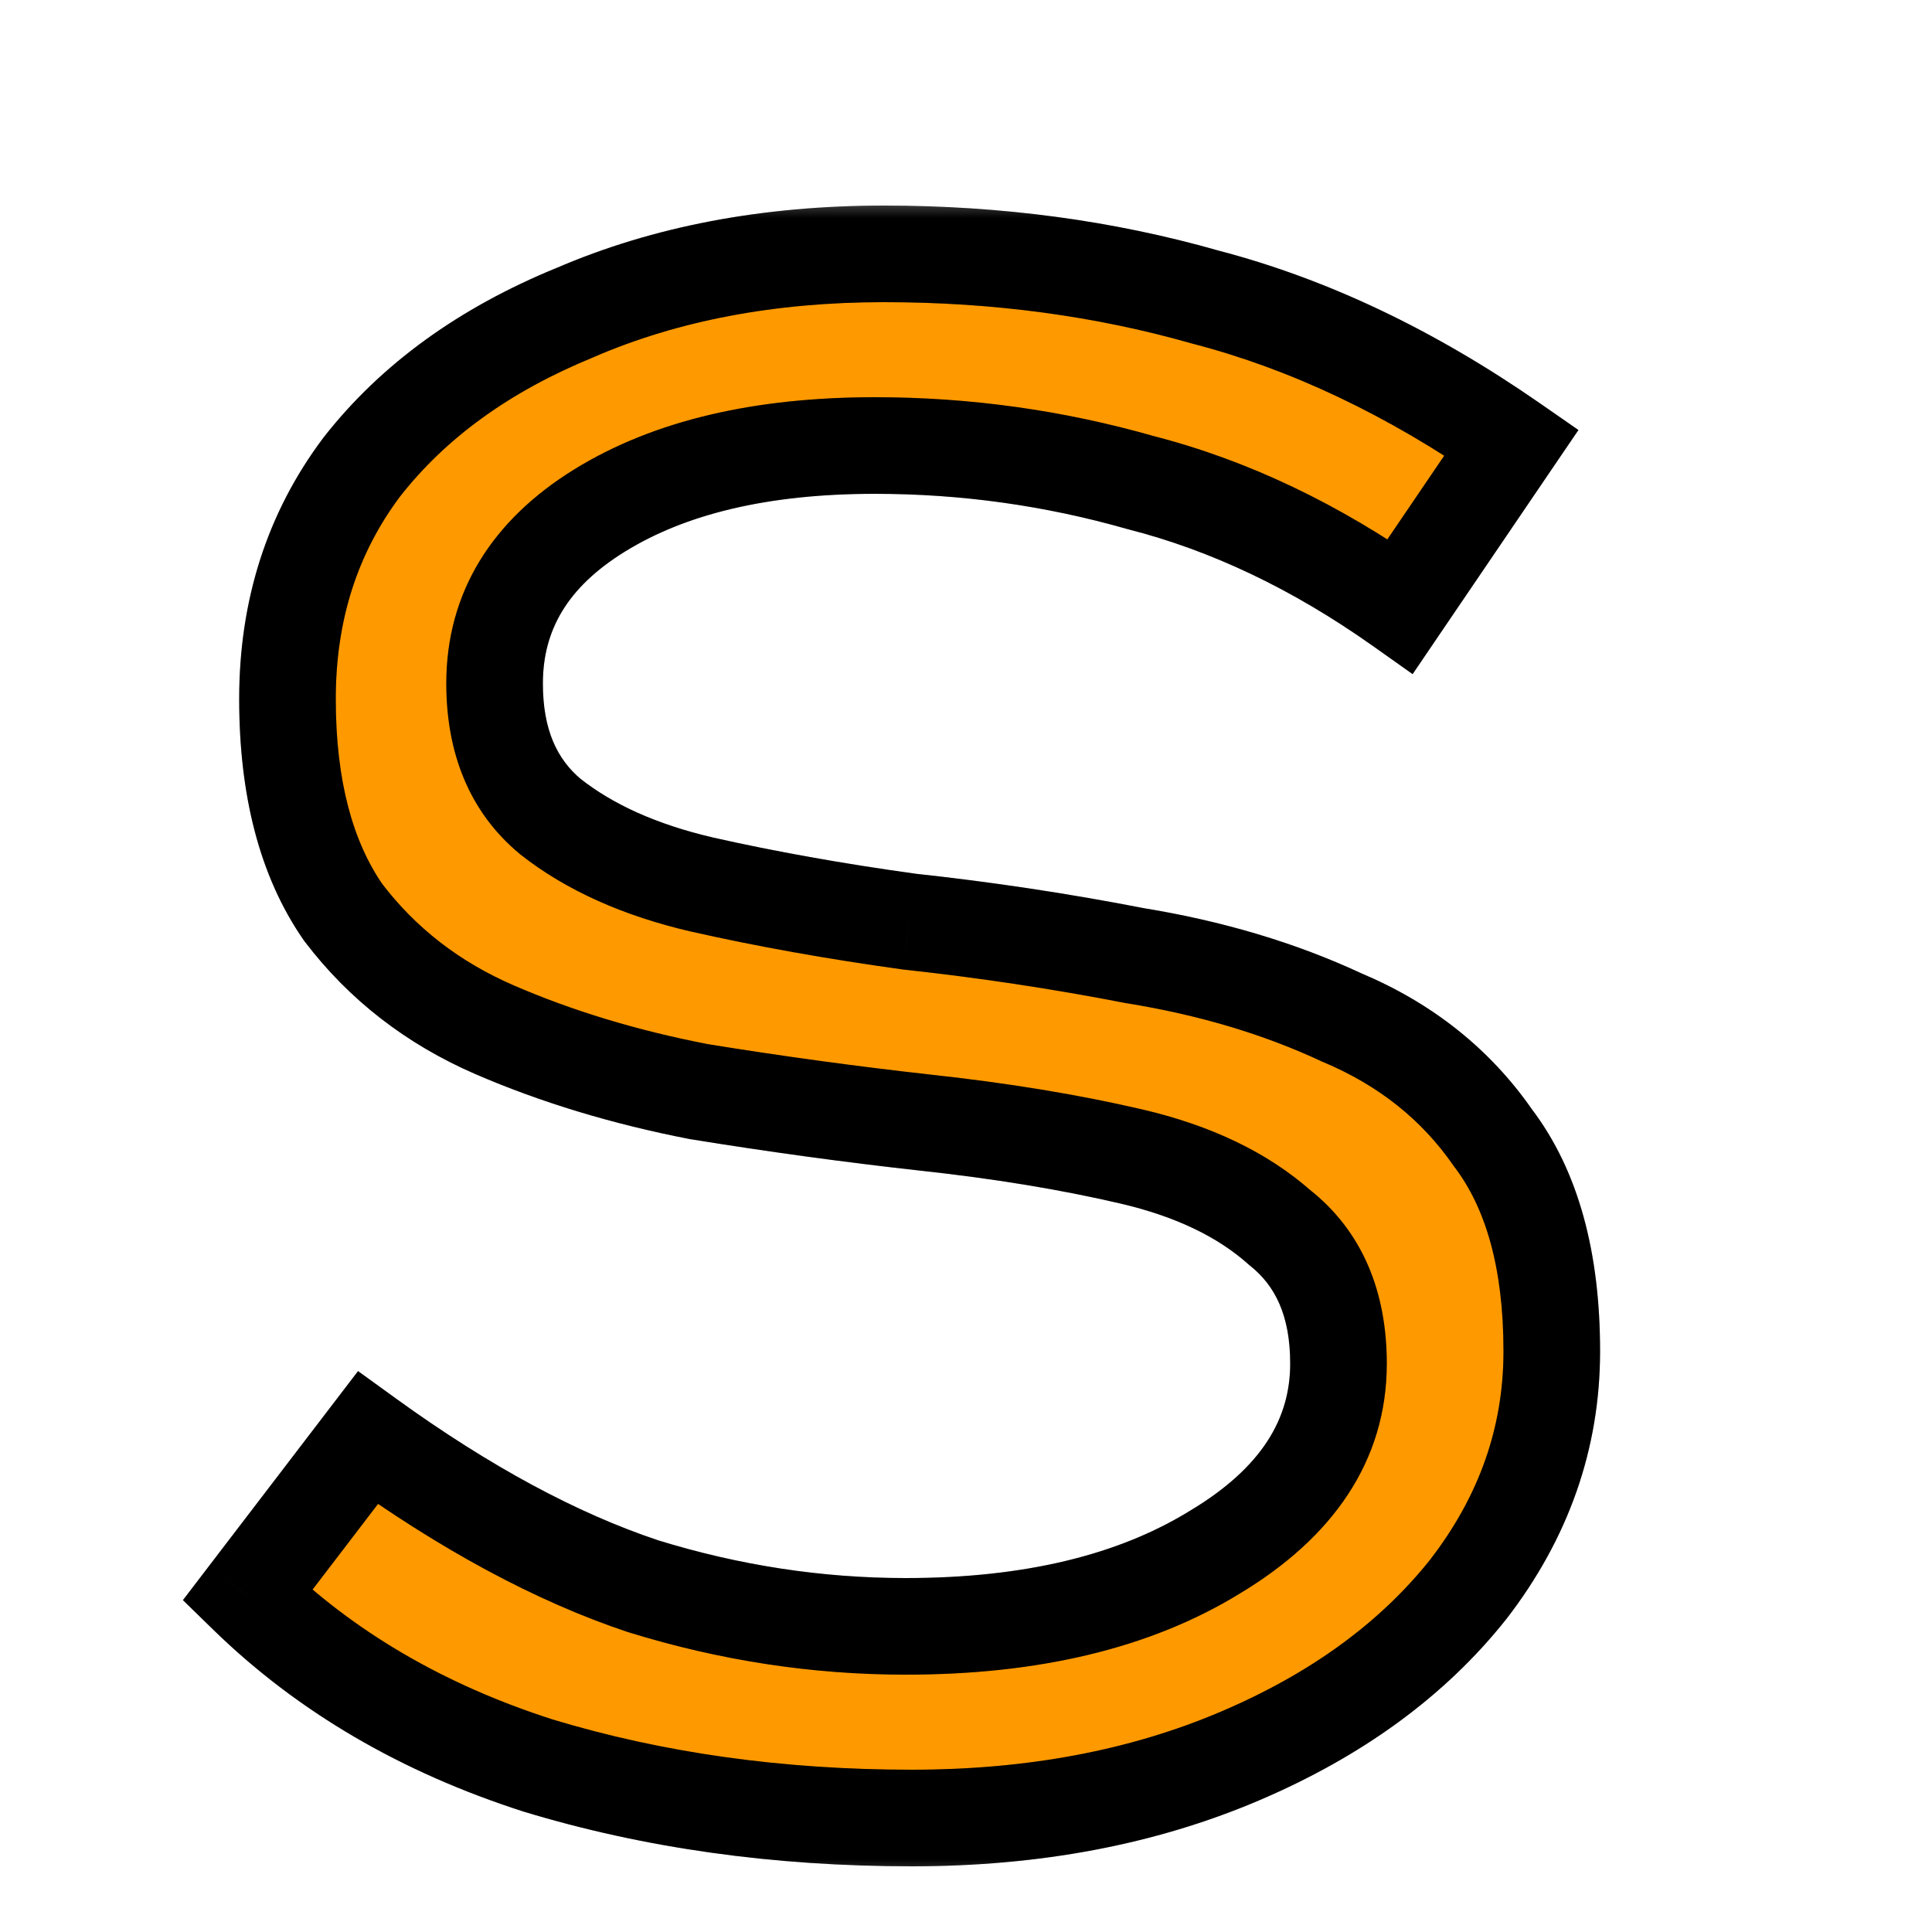<svg width="30" height="30" viewBox="-5 -5 40 40" fill="#0e0201" xmlns="http://www.w3.org/2000/svg" id="logo">
<mask id="path-1-outside-1_97_2" maskUnits="userSpaceOnUse" x="-2" y="-1" width="31" height="35" fill="black">
<rect fill="white" x="-2" y="-1" width="31" height="35"/>
<path d="M13.88 32.64C11.107 32.64 8.525 32.277 6.136 31.552C3.747 30.784 1.741 29.611 0.12 28.032L2.616 24.768C4.621 26.219 6.52 27.243 8.312 27.84C10.104 28.395 11.917 28.672 13.752 28.672C16.355 28.672 18.488 28.16 20.152 27.136C21.859 26.112 22.712 24.811 22.712 23.232C22.712 21.995 22.307 21.056 21.496 20.416C20.728 19.733 19.704 19.243 18.424 18.944C17.144 18.645 15.715 18.411 14.136 18.24C12.6 18.069 11.043 17.856 9.464 17.6C7.928 17.301 6.52 16.875 5.24 16.32C3.96 15.765 2.915 14.955 2.104 13.888C1.336 12.779 0.952 11.307 0.952 9.472C0.952 7.637 1.464 6.037 2.488 4.672C3.555 3.307 5.027 2.24 6.904 1.472C8.781 0.661 10.915 0.256 13.304 0.256C15.651 0.256 17.869 0.555 19.96 1.152C22.093 1.707 24.205 2.709 26.296 4.16L23.992 7.552C22.243 6.315 20.451 5.461 18.616 4.992C16.824 4.48 14.989 4.224 13.112 4.224C10.765 4.224 8.867 4.672 7.416 5.568C5.965 6.464 5.24 7.659 5.24 9.152C5.24 10.347 5.624 11.264 6.392 11.904C7.203 12.544 8.248 13.013 9.528 13.312C10.851 13.611 12.28 13.867 13.816 14.08C15.395 14.251 16.952 14.485 18.488 14.784C20.067 15.04 21.496 15.467 22.776 16.064C24.099 16.619 25.144 17.451 25.912 18.56C26.723 19.627 27.128 21.099 27.128 22.976C27.128 24.768 26.552 26.411 25.4 27.904C24.248 29.355 22.669 30.507 20.664 31.36C18.659 32.213 16.397 32.64 13.88 32.64Z"/>
</mask>
<path d="M13.88 32.64C11.107 32.64 8.525 32.277 6.136 31.552C3.747 30.784 1.741 29.611 0.12 28.032L2.616 24.768C4.621 26.219 6.52 27.243 8.312 27.84C10.104 28.395 11.917 28.672 13.752 28.672C16.355 28.672 18.488 28.16 20.152 27.136C21.859 26.112 22.712 24.811 22.712 23.232C22.712 21.995 22.307 21.056 21.496 20.416C20.728 19.733 19.704 19.243 18.424 18.944C17.144 18.645 15.715 18.411 14.136 18.24C12.6 18.069 11.043 17.856 9.464 17.6C7.928 17.301 6.52 16.875 5.24 16.32C3.96 15.765 2.915 14.955 2.104 13.888C1.336 12.779 0.952 11.307 0.952 9.472C0.952 7.637 1.464 6.037 2.488 4.672C3.555 3.307 5.027 2.24 6.904 1.472C8.781 0.661 10.915 0.256 13.304 0.256C15.651 0.256 17.869 0.555 19.96 1.152C22.093 1.707 24.205 2.709 26.296 4.16L23.992 7.552C22.243 6.315 20.451 5.461 18.616 4.992C16.824 4.48 14.989 4.224 13.112 4.224C10.765 4.224 8.867 4.672 7.416 5.568C5.965 6.464 5.24 7.659 5.24 9.152C5.24 10.347 5.624 11.264 6.392 11.904C7.203 12.544 8.248 13.013 9.528 13.312C10.851 13.611 12.28 13.867 13.816 14.08C15.395 14.251 16.952 14.485 18.488 14.784C20.067 15.04 21.496 15.467 22.776 16.064C24.099 16.619 25.144 17.451 25.912 18.56C26.723 19.627 27.128 21.099 27.128 22.976C27.128 24.768 26.552 26.411 25.4 27.904C24.248 29.355 22.669 30.507 20.664 31.36C18.659 32.213 16.397 32.64 13.88 32.64Z" fill="#FF9900"/>
<path d="M6.136 31.552L5.83 32.504L5.838 32.507L5.846 32.509L6.136 31.552ZM0.12 28.032L-0.674 27.424L-1.213 28.129L-0.578 28.748L0.12 28.032ZM2.616 24.768L3.202 23.958L2.413 23.387L1.822 24.16L2.616 24.768ZM8.312 27.84L7.996 28.789L8.006 28.792L8.016 28.795L8.312 27.84ZM20.152 27.136L19.637 26.279L19.628 26.284L20.152 27.136ZM21.496 20.416L20.832 21.163L20.854 21.183L20.876 21.201L21.496 20.416ZM14.136 18.24L14.026 19.234L14.028 19.234L14.136 18.24ZM9.464 17.6L9.273 18.582L9.288 18.585L9.304 18.587L9.464 17.6ZM5.24 16.32L4.842 17.238L4.842 17.238L5.24 16.32ZM2.104 13.888L1.282 14.457L1.294 14.475L1.308 14.493L2.104 13.888ZM2.488 4.672L1.7 4.056L1.694 4.064L1.688 4.072L2.488 4.672ZM6.904 1.472L7.283 2.398L7.292 2.394L7.3 2.39L6.904 1.472ZM19.96 1.152L19.685 2.114L19.697 2.117L19.708 2.12L19.96 1.152ZM26.296 4.16L27.123 4.722L27.68 3.903L26.866 3.338L26.296 4.16ZM23.992 7.552L23.415 8.368L24.247 8.957L24.819 8.114L23.992 7.552ZM18.616 4.992L18.341 5.954L18.355 5.957L18.368 5.961L18.616 4.992ZM7.416 5.568L6.891 4.717L6.891 4.717L7.416 5.568ZM6.392 11.904L5.752 12.672L5.762 12.681L5.772 12.689L6.392 11.904ZM9.528 13.312L9.301 14.286L9.308 14.287L9.528 13.312ZM13.816 14.08L13.678 15.07L13.693 15.073L13.709 15.074L13.816 14.08ZM18.488 14.784L18.297 15.766L18.312 15.769L18.328 15.771L18.488 14.784ZM22.776 16.064L22.353 16.97L22.371 16.979L22.389 16.986L22.776 16.064ZM25.912 18.56L25.09 19.129L25.102 19.147L25.116 19.165L25.912 18.56ZM25.4 27.904L26.183 28.526L26.192 28.515L25.4 27.904ZM20.664 31.36L21.056 32.28L21.056 32.28L20.664 31.36ZM13.88 31.64C11.194 31.64 8.712 31.289 6.426 30.595L5.846 32.509C8.339 33.266 11.019 33.64 13.88 33.64V31.64ZM6.442 30.6C4.183 29.874 2.317 28.775 0.818 27.316L-0.578 28.748C1.166 30.446 3.31 31.694 5.83 32.504L6.442 30.6ZM0.914 28.639L3.41 25.375L1.822 24.16L-0.674 27.424L0.914 28.639ZM2.03 25.578C4.094 27.071 6.083 28.151 7.996 28.789L8.628 26.891C6.957 26.334 5.149 25.366 3.202 23.958L2.03 25.578ZM8.016 28.795C9.902 29.379 11.815 29.672 13.752 29.672V27.672C12.02 27.672 10.306 27.41 8.608 26.885L8.016 28.795ZM13.752 29.672C16.48 29.672 18.81 29.136 20.676 27.988L19.628 26.284C18.166 27.184 16.229 27.672 13.752 27.672V29.672ZM20.666 27.994C22.584 26.843 23.712 25.256 23.712 23.232H21.712C21.712 24.365 21.134 25.381 19.637 26.279L20.666 27.994ZM23.712 23.232C23.712 21.756 23.215 20.499 22.116 19.631L20.876 21.201C21.398 21.613 21.712 22.233 21.712 23.232H23.712ZM22.16 19.669C21.238 18.849 20.049 18.296 18.651 17.97L18.197 19.918C19.359 20.189 20.218 20.618 20.832 21.163L22.16 19.669ZM18.651 17.97C17.325 17.661 15.854 17.42 14.243 17.246L14.028 19.234C15.575 19.401 16.963 19.63 18.197 19.918L18.651 17.97ZM14.246 17.246C12.728 17.077 11.187 16.866 9.624 16.613L9.304 18.587C10.899 18.846 12.472 19.061 14.026 19.234L14.246 17.246ZM9.655 16.618C8.181 16.332 6.844 15.925 5.638 15.402L4.842 17.238C6.196 17.824 7.675 18.271 9.273 18.582L9.655 16.618ZM5.638 15.402C4.508 14.913 3.603 14.207 2.9 13.283L1.308 14.493C2.227 15.702 3.412 16.618 4.842 17.238L5.638 15.402ZM2.926 13.319C2.309 12.427 1.952 11.175 1.952 9.472H-0.048C-0.048 11.439 0.363 13.13 1.282 14.457L2.926 13.319ZM1.952 9.472C1.952 7.836 2.404 6.451 3.288 5.272L1.688 4.072C0.524 5.624 -0.048 7.438 -0.048 9.472H1.952ZM3.276 5.288C4.218 4.081 5.539 3.111 7.283 2.398L6.525 0.546C4.515 1.369 2.891 2.532 1.7 4.056L3.276 5.288ZM7.3 2.39C9.033 1.642 11.028 1.256 13.304 1.256V-0.744C10.801 -0.744 8.529 -0.319 6.508 0.554L7.3 2.39ZM13.304 1.256C15.565 1.256 17.691 1.544 19.685 2.114L20.235 0.19C18.048 -0.434 15.736 -0.744 13.304 -0.744V1.256ZM19.708 2.12C21.712 2.641 23.717 3.588 25.726 4.982L26.866 3.338C24.693 1.831 22.475 0.773 20.212 0.184L19.708 2.12ZM25.469 3.598L23.165 6.99L24.819 8.114L27.123 4.722L25.469 3.598ZM24.57 6.736C22.733 5.437 20.831 4.526 18.864 4.023L18.368 5.961C20.07 6.396 21.752 7.192 23.415 8.368L24.57 6.736ZM18.891 4.03C17.009 3.493 15.082 3.224 13.112 3.224V5.224C14.897 5.224 16.639 5.467 18.341 5.954L18.891 4.03ZM13.112 3.224C10.647 3.224 8.548 3.694 6.891 4.717L7.941 6.419C9.185 5.65 10.884 5.224 13.112 5.224V3.224ZM6.891 4.717C5.194 5.765 4.24 7.258 4.24 9.152H6.24C6.24 8.06 6.736 7.163 7.941 6.419L6.891 4.717ZM4.24 9.152C4.24 10.579 4.711 11.805 5.752 12.672L7.032 11.136C6.537 10.723 6.24 10.114 6.24 9.152H4.24ZM5.772 12.689C6.725 13.441 7.915 13.963 9.301 14.286L9.755 12.338C8.581 12.064 7.68 11.647 7.012 11.119L5.772 12.689ZM9.308 14.287C10.661 14.593 12.118 14.854 13.678 15.07L13.954 13.089C12.441 12.88 11.04 12.628 9.748 12.337L9.308 14.287ZM13.709 15.074C15.26 15.242 16.789 15.472 18.297 15.766L18.679 13.802C17.115 13.498 15.53 13.259 13.924 13.086L13.709 15.074ZM18.328 15.771C19.828 16.014 21.167 16.416 22.353 16.97L23.199 15.158C21.825 14.517 20.306 14.066 18.648 13.797L18.328 15.771ZM22.389 16.986C23.548 17.472 24.437 18.187 25.09 19.129L26.734 17.991C25.851 16.715 24.65 15.765 23.163 15.142L22.389 16.986ZM25.116 19.165C25.75 20 26.128 21.232 26.128 22.976H28.128C28.128 20.966 27.695 19.253 26.708 17.955L25.116 19.165ZM26.128 22.976C26.128 24.535 25.633 25.965 24.608 27.293L26.192 28.515C27.471 26.856 28.128 25.001 28.128 22.976H26.128ZM24.617 27.282C23.585 28.581 22.152 29.64 20.272 30.44L21.056 32.28C23.187 31.373 24.911 30.128 26.183 28.526L24.617 27.282ZM20.272 30.44C18.409 31.233 16.284 31.64 13.88 31.64V33.64C16.511 33.64 18.909 33.194 21.056 32.28L20.272 30.44Z" fill="black" mask="url(#path-1-outside-1_97_2)"/>
<path d="M6.136 31.552L5.83 32.504L5.838 32.507L5.846 32.509L6.136 31.552ZM0.12 28.032L-0.674 27.424L-1.213 28.129L-0.578 28.748L0.12 28.032ZM2.616 24.768L3.202 23.958L2.413 23.387L1.822 24.16L2.616 24.768ZM8.312 27.84L7.996 28.789L8.006 28.792L8.016 28.795L8.312 27.84ZM20.152 27.136L19.637 26.279L19.628 26.284L20.152 27.136ZM21.496 20.416L20.832 21.163L20.854 21.183L20.876 21.201L21.496 20.416ZM14.136 18.24L14.026 19.234L14.028 19.234L14.136 18.24ZM9.464 17.6L9.273 18.582L9.288 18.585L9.304 18.587L9.464 17.6ZM5.24 16.32L4.842 17.238L4.842 17.238L5.24 16.32ZM2.104 13.888L1.282 14.457L1.294 14.475L1.308 14.493L2.104 13.888ZM2.488 4.672L1.7 4.056L1.694 4.064L1.688 4.072L2.488 4.672ZM6.904 1.472L7.283 2.398L7.292 2.394L7.3 2.39L6.904 1.472ZM19.96 1.152L19.685 2.114L19.697 2.117L19.708 2.12L19.96 1.152ZM26.296 4.16L27.123 4.722L27.68 3.903L26.866 3.338L26.296 4.16ZM23.992 7.552L23.415 8.368L24.247 8.957L24.819 8.114L23.992 7.552ZM18.616 4.992L18.341 5.954L18.355 5.957L18.368 5.961L18.616 4.992ZM7.416 5.568L6.891 4.717L6.891 4.717L7.416 5.568ZM6.392 11.904L5.752 12.672L5.762 12.681L5.772 12.689L6.392 11.904ZM9.528 13.312L9.301 14.286L9.308 14.287L9.528 13.312ZM13.816 14.08L13.678 15.07L13.693 15.073L13.709 15.074L13.816 14.08ZM18.488 14.784L18.297 15.766L18.312 15.769L18.328 15.771L18.488 14.784ZM22.776 16.064L22.353 16.97L22.371 16.979L22.389 16.986L22.776 16.064ZM25.912 18.56L25.09 19.129L25.102 19.147L25.116 19.165L25.912 18.56ZM25.4 27.904L26.183 28.526L26.192 28.515L25.4 27.904ZM20.664 31.36L21.056 32.28L21.056 32.28L20.664 31.36ZM13.88 31.64C11.194 31.64 8.712 31.289 6.426 30.595L5.846 32.509C8.339 33.266 11.019 33.64 13.88 33.64V31.64ZM6.442 30.6C4.183 29.874 2.317 28.775 0.818 27.316L-0.578 28.748C1.166 30.446 3.31 31.694 5.83 32.504L6.442 30.6ZM0.914 28.639L3.41 25.375L1.822 24.16L-0.674 27.424L0.914 28.639ZM2.03 25.578C4.094 27.071 6.083 28.151 7.996 28.789L8.628 26.891C6.957 26.334 5.149 25.366 3.202 23.958L2.03 25.578ZM8.016 28.795C9.902 29.379 11.815 29.672 13.752 29.672V27.672C12.02 27.672 10.306 27.41 8.608 26.885L8.016 28.795ZM13.752 29.672C16.48 29.672 18.81 29.136 20.676 27.988L19.628 26.284C18.166 27.184 16.229 27.672 13.752 27.672V29.672ZM20.666 27.994C22.584 26.843 23.712 25.256 23.712 23.232H21.712C21.712 24.365 21.134 25.381 19.637 26.279L20.666 27.994ZM23.712 23.232C23.712 21.756 23.215 20.499 22.116 19.631L20.876 21.201C21.398 21.613 21.712 22.233 21.712 23.232H23.712ZM22.16 19.669C21.238 18.849 20.049 18.296 18.651 17.97L18.197 19.918C19.359 20.189 20.218 20.618 20.832 21.163L22.16 19.669ZM18.651 17.97C17.325 17.661 15.854 17.42 14.243 17.246L14.028 19.234C15.575 19.401 16.963 19.63 18.197 19.918L18.651 17.97ZM14.246 17.246C12.728 17.077 11.187 16.866 9.624 16.613L9.304 18.587C10.899 18.846 12.472 19.061 14.026 19.234L14.246 17.246ZM9.655 16.618C8.181 16.332 6.844 15.925 5.638 15.402L4.842 17.238C6.196 17.824 7.675 18.271 9.273 18.582L9.655 16.618ZM5.638 15.402C4.508 14.913 3.603 14.207 2.9 13.283L1.308 14.493C2.227 15.702 3.412 16.618 4.842 17.238L5.638 15.402ZM2.926 13.319C2.309 12.427 1.952 11.175 1.952 9.472H-0.048C-0.048 11.439 0.363 13.13 1.282 14.457L2.926 13.319ZM1.952 9.472C1.952 7.836 2.404 6.451 3.288 5.272L1.688 4.072C0.524 5.624 -0.048 7.438 -0.048 9.472H1.952ZM3.276 5.288C4.218 4.081 5.539 3.111 7.283 2.398L6.525 0.546C4.515 1.369 2.891 2.532 1.7 4.056L3.276 5.288ZM7.3 2.39C9.033 1.642 11.028 1.256 13.304 1.256V-0.744C10.801 -0.744 8.529 -0.319 6.508 0.554L7.3 2.39ZM13.304 1.256C15.565 1.256 17.691 1.544 19.685 2.114L20.235 0.19C18.048 -0.434 15.736 -0.744 13.304 -0.744V1.256ZM19.708 2.12C21.712 2.641 23.717 3.588 25.726 4.982L26.866 3.338C24.693 1.831 22.475 0.773 20.212 0.184L19.708 2.12ZM25.469 3.598L23.165 6.99L24.819 8.114L27.123 4.722L25.469 3.598ZM24.57 6.736C22.733 5.437 20.831 4.526 18.864 4.023L18.368 5.961C20.07 6.396 21.752 7.192 23.415 8.368L24.57 6.736ZM18.891 4.03C17.009 3.493 15.082 3.224 13.112 3.224V5.224C14.897 5.224 16.639 5.467 18.341 5.954L18.891 4.03ZM13.112 3.224C10.647 3.224 8.548 3.694 6.891 4.717L7.941 6.419C9.185 5.65 10.884 5.224 13.112 5.224V3.224ZM6.891 4.717C5.194 5.765 4.24 7.258 4.24 9.152H6.24C6.24 8.06 6.736 7.163 7.941 6.419L6.891 4.717ZM4.24 9.152C4.24 10.579 4.711 11.805 5.752 12.672L7.032 11.136C6.537 10.723 6.24 10.114 6.24 9.152H4.24ZM5.772 12.689C6.725 13.441 7.915 13.963 9.301 14.286L9.755 12.338C8.581 12.064 7.68 11.647 7.012 11.119L5.772 12.689ZM9.308 14.287C10.661 14.593 12.118 14.854 13.678 15.07L13.954 13.089C12.441 12.88 11.04 12.628 9.748 12.337L9.308 14.287ZM13.709 15.074C15.26 15.242 16.789 15.472 18.297 15.766L18.679 13.802C17.115 13.498 15.53 13.259 13.924 13.086L13.709 15.074ZM18.328 15.771C19.828 16.014 21.167 16.416 22.353 16.97L23.199 15.158C21.825 14.517 20.306 14.066 18.648 13.797L18.328 15.771ZM22.389 16.986C23.548 17.472 24.437 18.187 25.09 19.129L26.734 17.991C25.851 16.715 24.65 15.765 23.163 15.142L22.389 16.986ZM25.116 19.165C25.75 20 26.128 21.232 26.128 22.976H28.128C28.128 20.966 27.695 19.253 26.708 17.955L25.116 19.165ZM26.128 22.976C26.128 24.535 25.633 25.965 24.608 27.293L26.192 28.515C27.471 26.856 28.128 25.001 28.128 22.976H26.128ZM24.617 27.282C23.585 28.581 22.152 29.64 20.272 30.44L21.056 32.28C23.187 31.373 24.911 30.128 26.183 28.526L24.617 27.282ZM20.272 30.44C18.409 31.233 16.284 31.64 13.88 31.64V33.64C16.511 33.64 18.909 33.194 21.056 32.28L20.272 30.44Z" fill="black" fill-opacity="0.2" mask="url(#path-1-outside-1_97_2)"/>
</svg>
